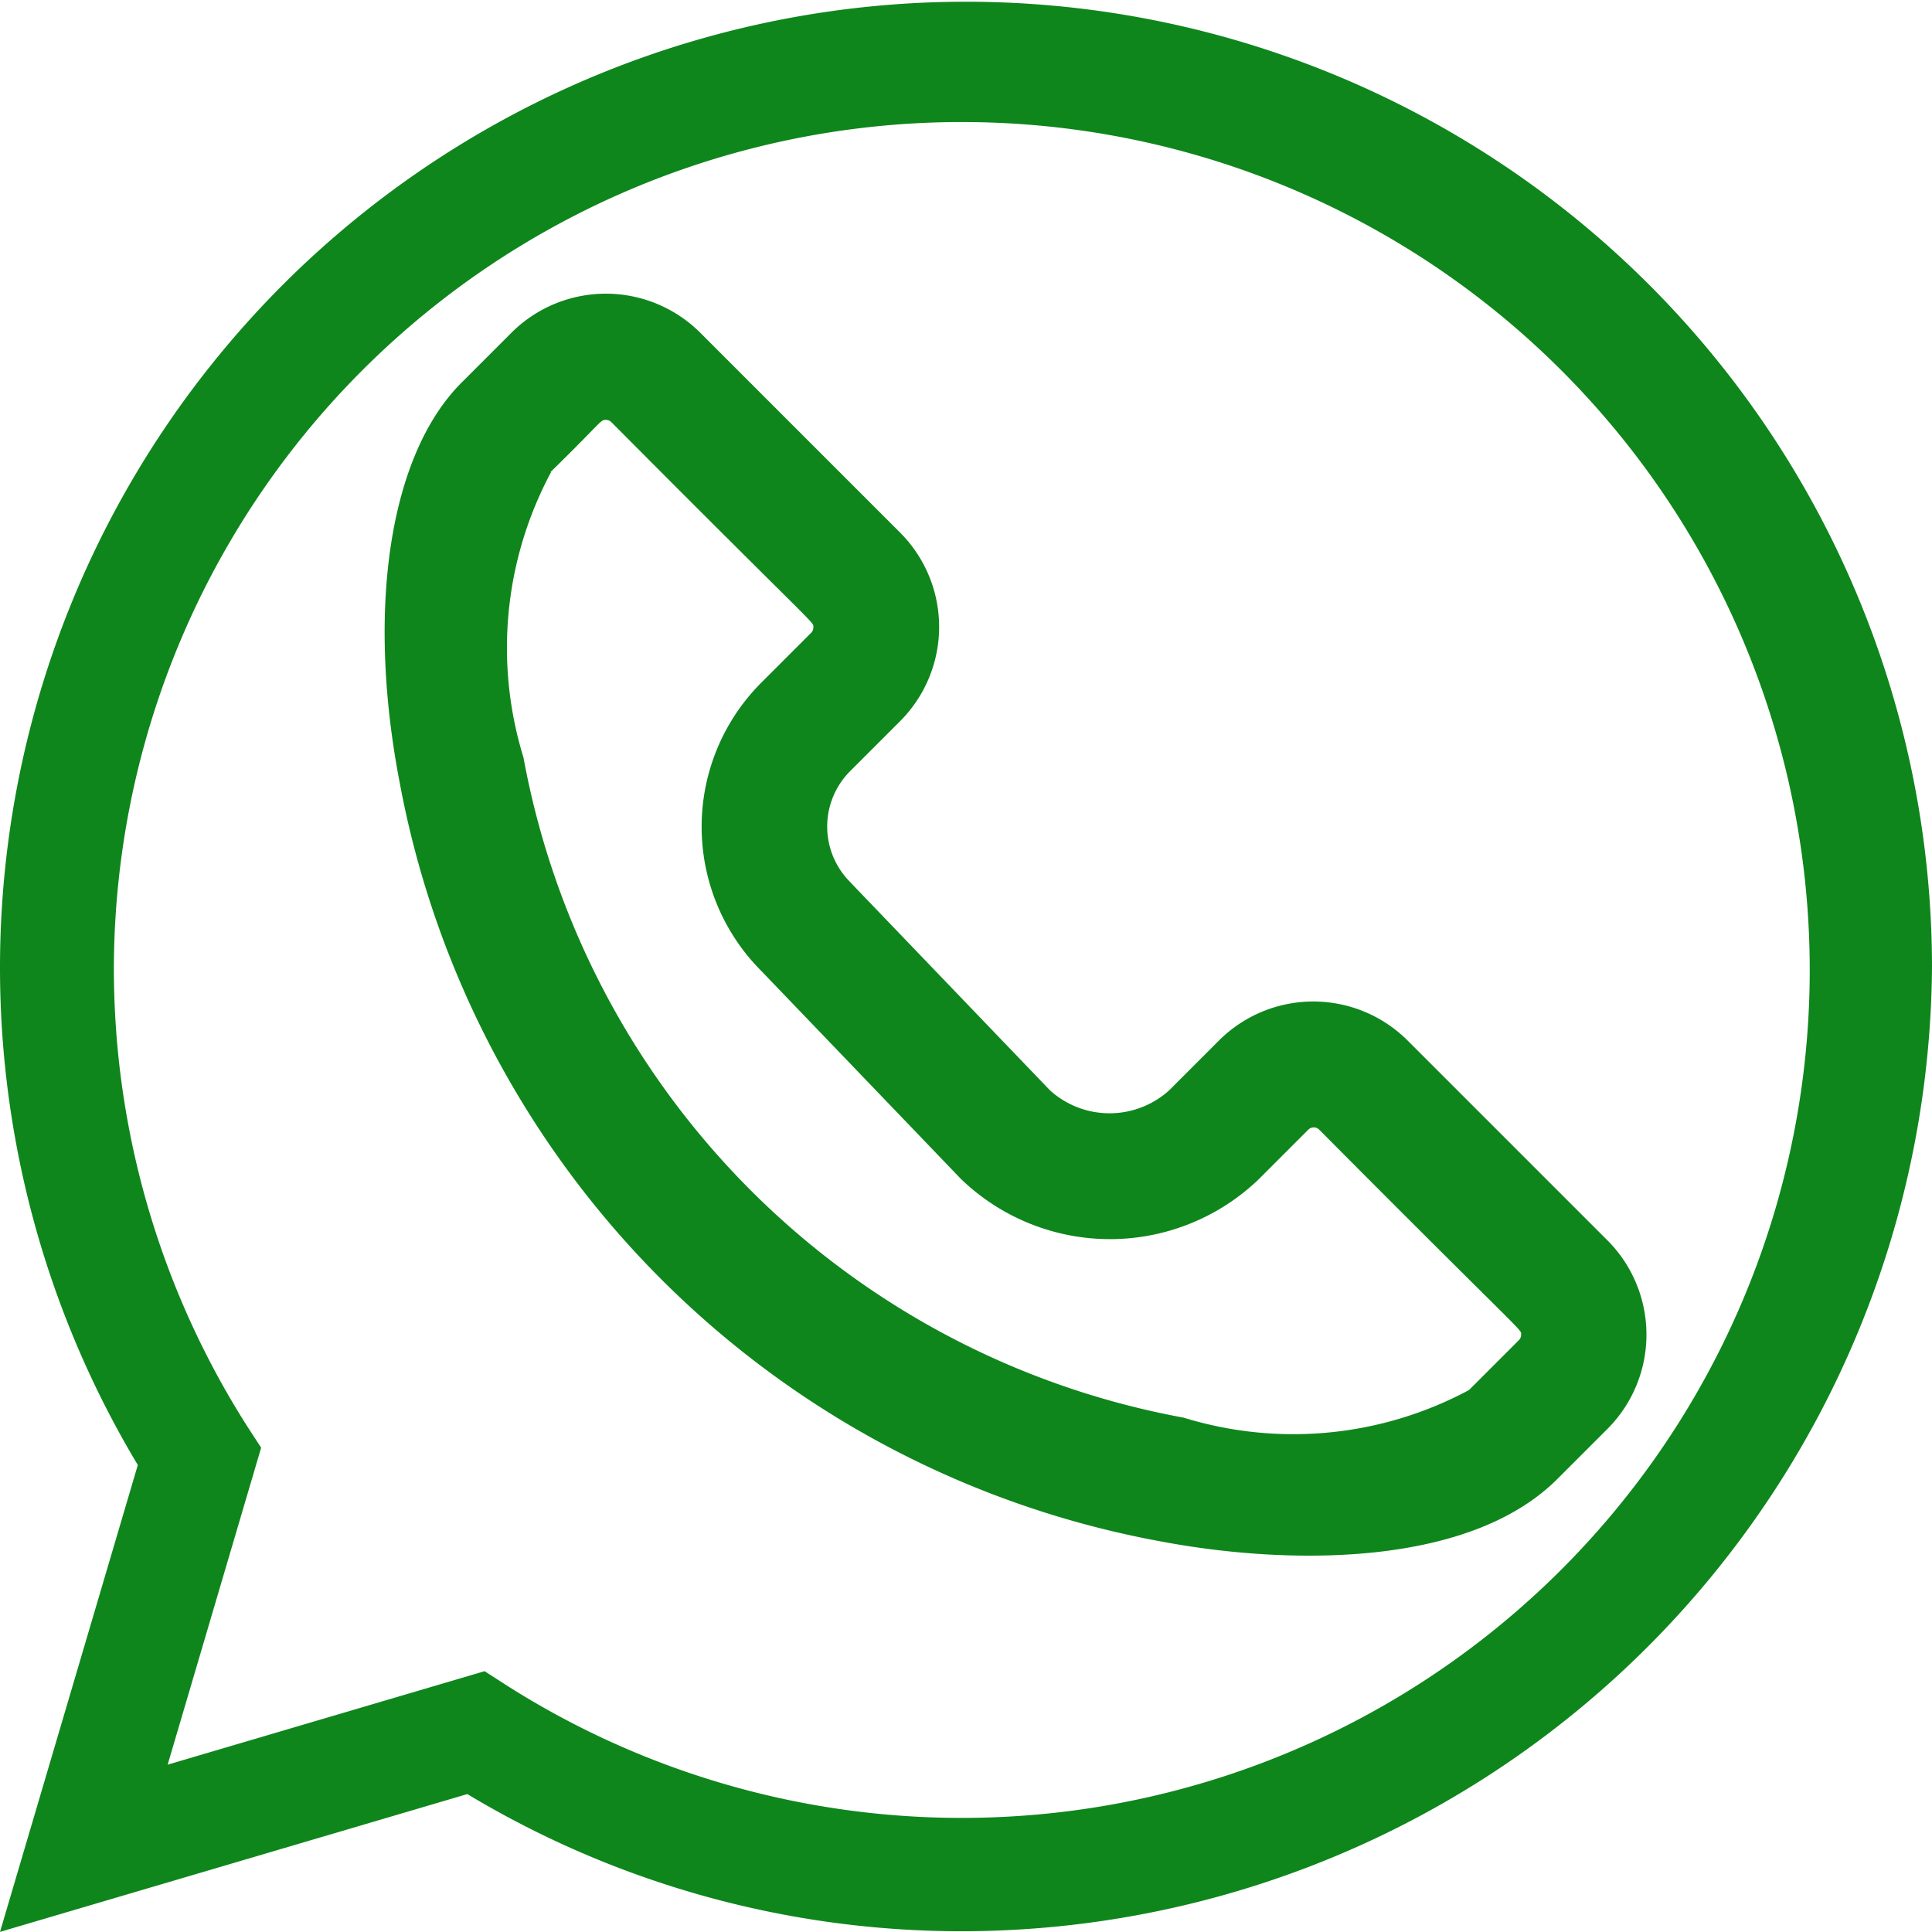 <svg xmlns="http://www.w3.org/2000/svg" width="18" height="18" viewBox="0 0 18 18"><defs><style>.a{fill:#0e861c;}</style></defs><g transform="translate(0 -0.001)"><path class="a" d="M4.354,16.716a8.934,8.934,0,0,0,4.615,1.278A9.046,9.046,0,0,0,18,9a9,9,0,1,0-16.716,4.65L0,18ZM1.061,9a7.9,7.9,0,1,1,3.654,6.7l-.2-.129-2.953.871.871-2.953-.13-.2A7.941,7.941,0,0,1,1.061,9Zm0,0"/><path class="a" d="M121.264,97.2a8.831,8.831,0,0,0,7.083,7.083c1.164.222,2.871.255,3.706-.58l.465-.465a1.243,1.243,0,0,0,0-1.759l-1.86-1.86a1.244,1.244,0,0,0-1.759,0l-.465.465a.828.828,0,0,1-1.107,0l-1.856-1.934-.008-.009a.731.731,0,0,1,0-1.032l.465-.465a1.243,1.243,0,0,0,0-1.759l-1.861-1.861a1.245,1.245,0,0,0-1.759,0l-.465.465h0c-.666.666-.888,2.086-.58,3.706Zm1.408-2.878c.488-.477.462-.486.516-.486a.072.072,0,0,1,.051.021c1.96,1.971,1.882,1.855,1.882,1.912a.07.07,0,0,1-.021.051l-.465.465a1.9,1.9,0,0,0,0,2.684l1.857,1.935.009.009a2,2,0,0,0,2.767,0l.465-.465a.072.072,0,0,1,.1,0c1.96,1.971,1.882,1.855,1.882,1.911a.07.07,0,0,1-.021.051l-.465.465a3.465,3.465,0,0,1-2.658.257,7.66,7.66,0,0,1-6.151-6.151,3.465,3.465,0,0,1,.257-2.658Zm0,0" transform="translate(-117.543 -89.923)"/></g></svg>